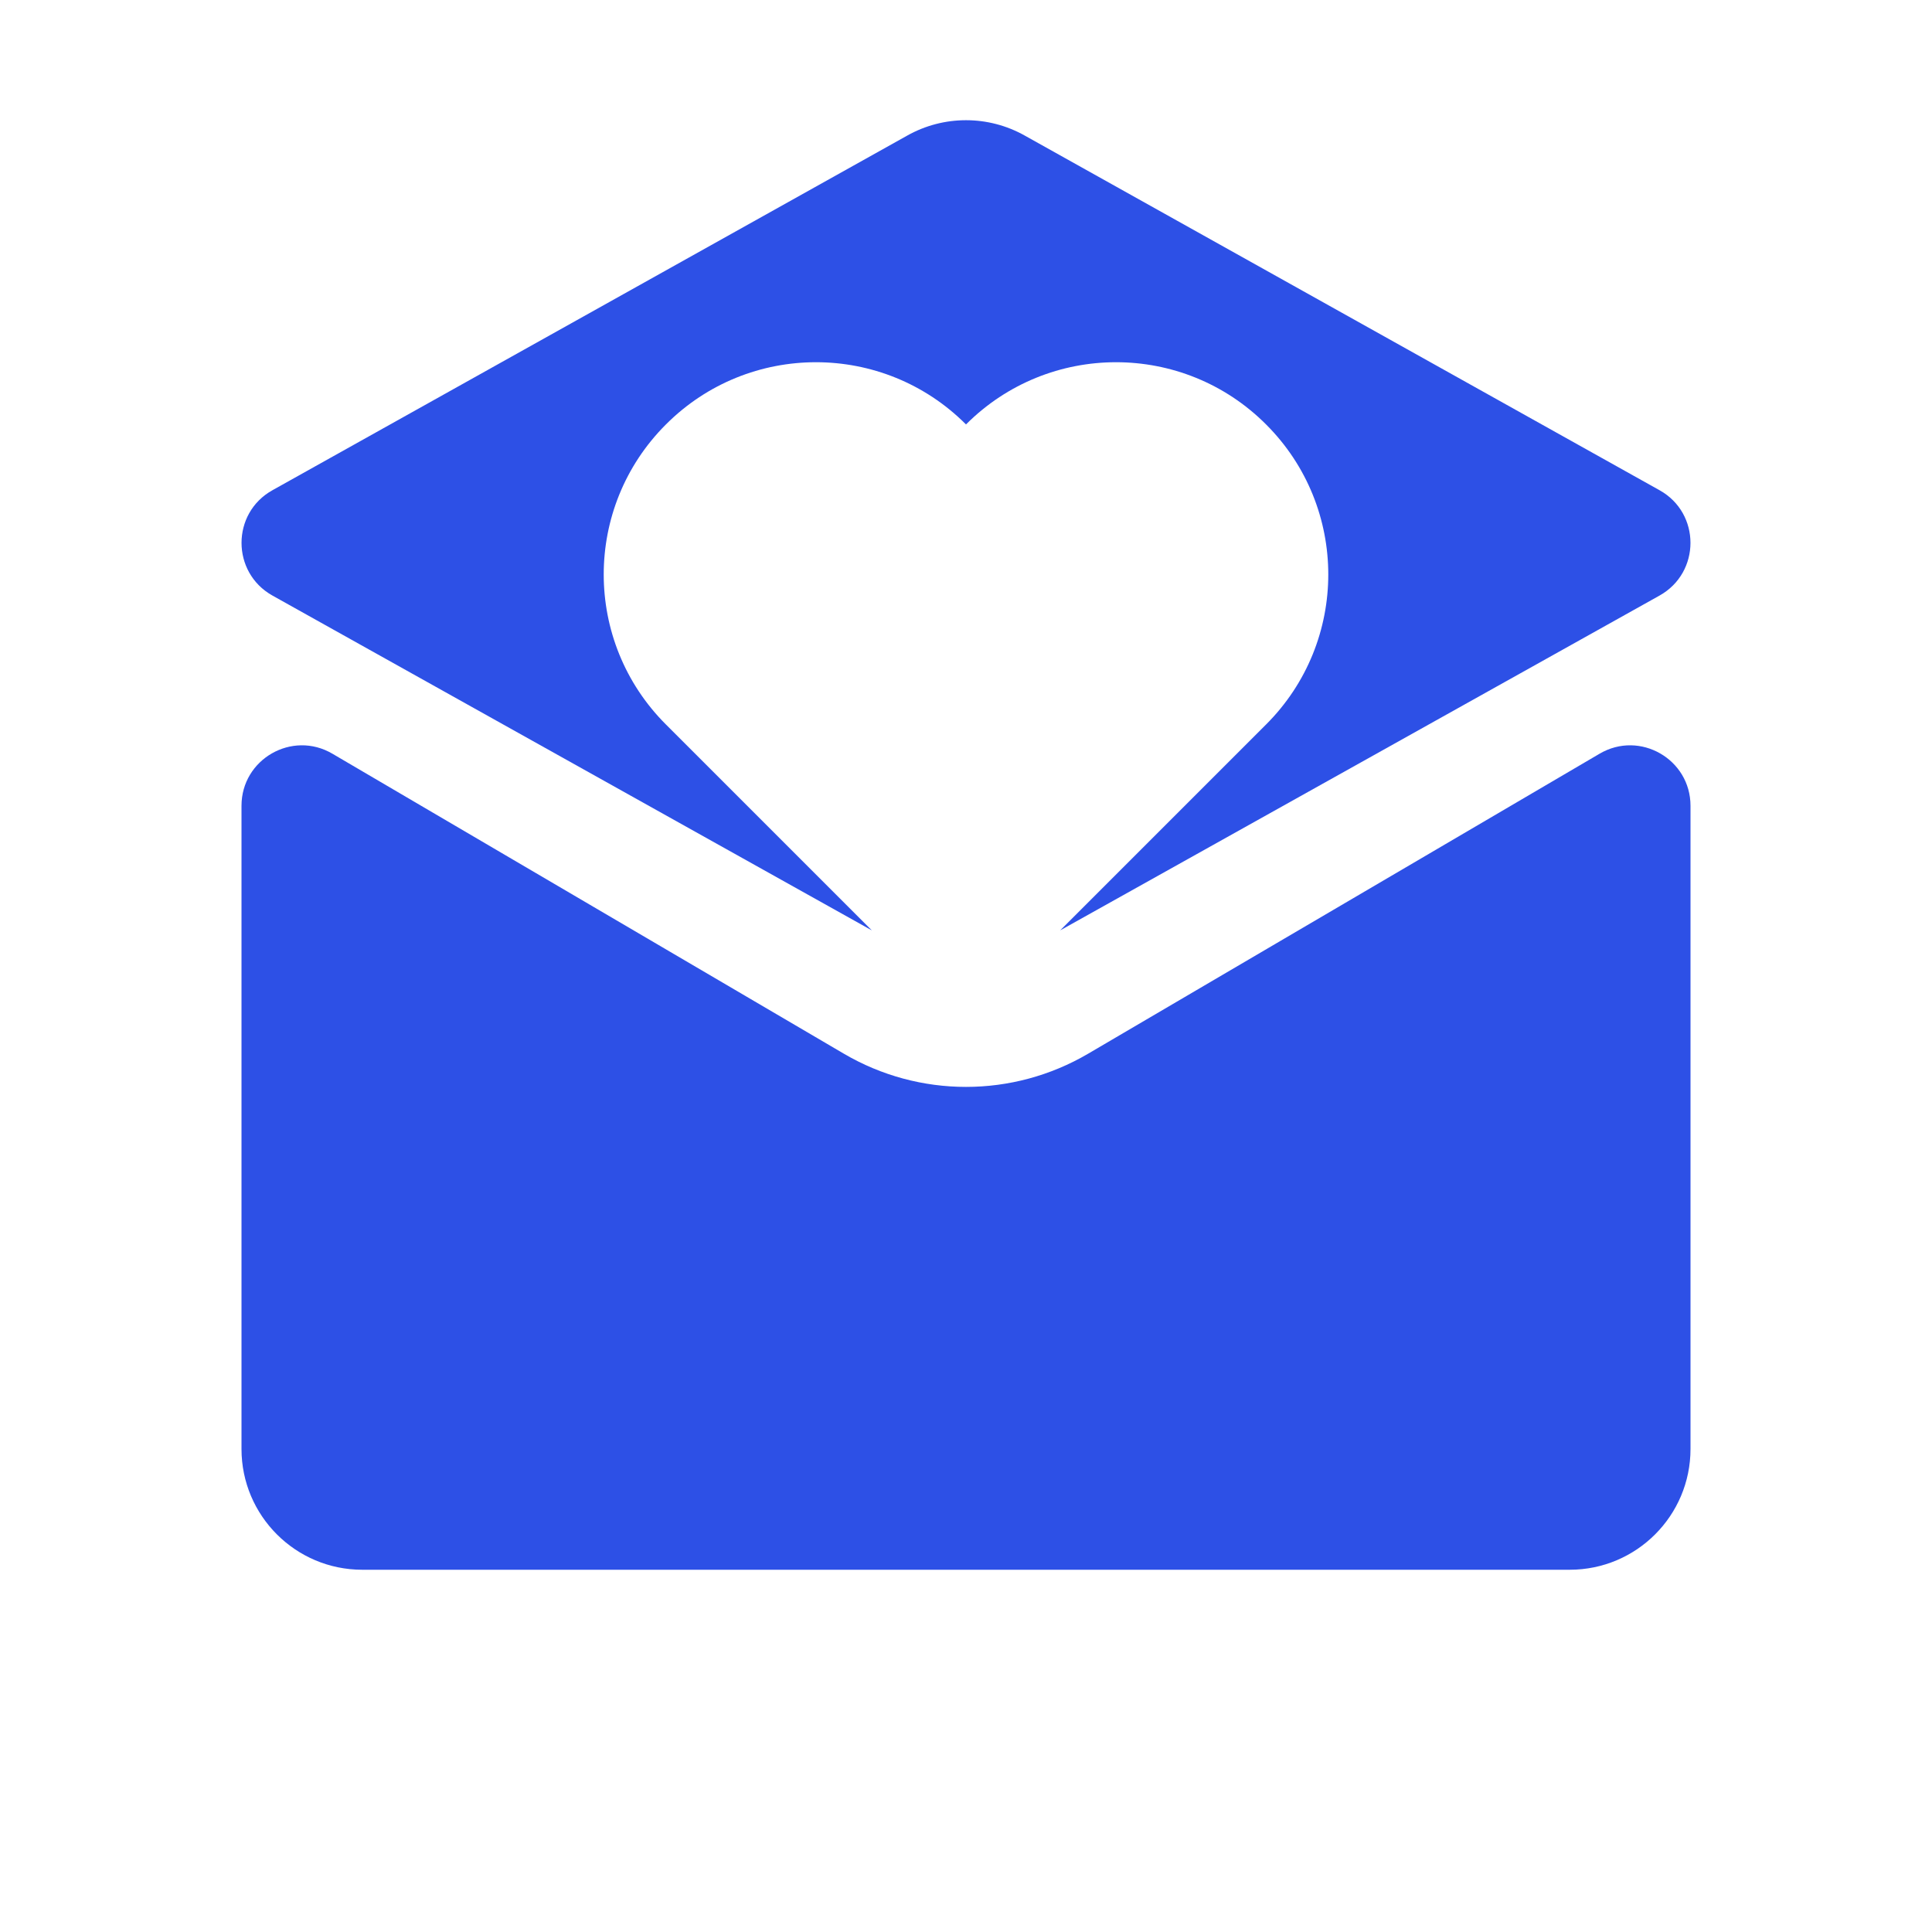 <svg width="16" height="16" viewBox="0 0 16 16" fill="none" xmlns="http://www.w3.org/2000/svg">
<path d="M2.256 4.06L7.513 1.123C7.815 0.953 8.185 0.953 8.487 1.123L13.744 4.06C14.085 4.25 14.085 4.741 13.744 4.932L8.78 7.705L10.485 6C11.172 5.314 11.172 4.201 10.485 3.515C9.799 2.828 8.686 2.828 8 3.515C7.314 2.828 6.201 2.828 5.515 3.515C4.828 4.201 4.828 5.314 5.515 6L7.22 7.705L2.256 4.932C1.915 4.741 1.915 4.25 2.256 4.06Z" fill="#2D50E6"/>
<path d="M2.753 6.242C2.42 6.046 2 6.287 2 6.673V12C2 12.552 2.448 13 3 13H13C13.552 13 14 12.552 14 12V6.673C14 6.287 13.58 6.046 13.247 6.242L9.012 8.726C8.387 9.093 7.613 9.093 6.988 8.726L2.753 6.242Z" fill="#2D50E6"/>
</svg>
